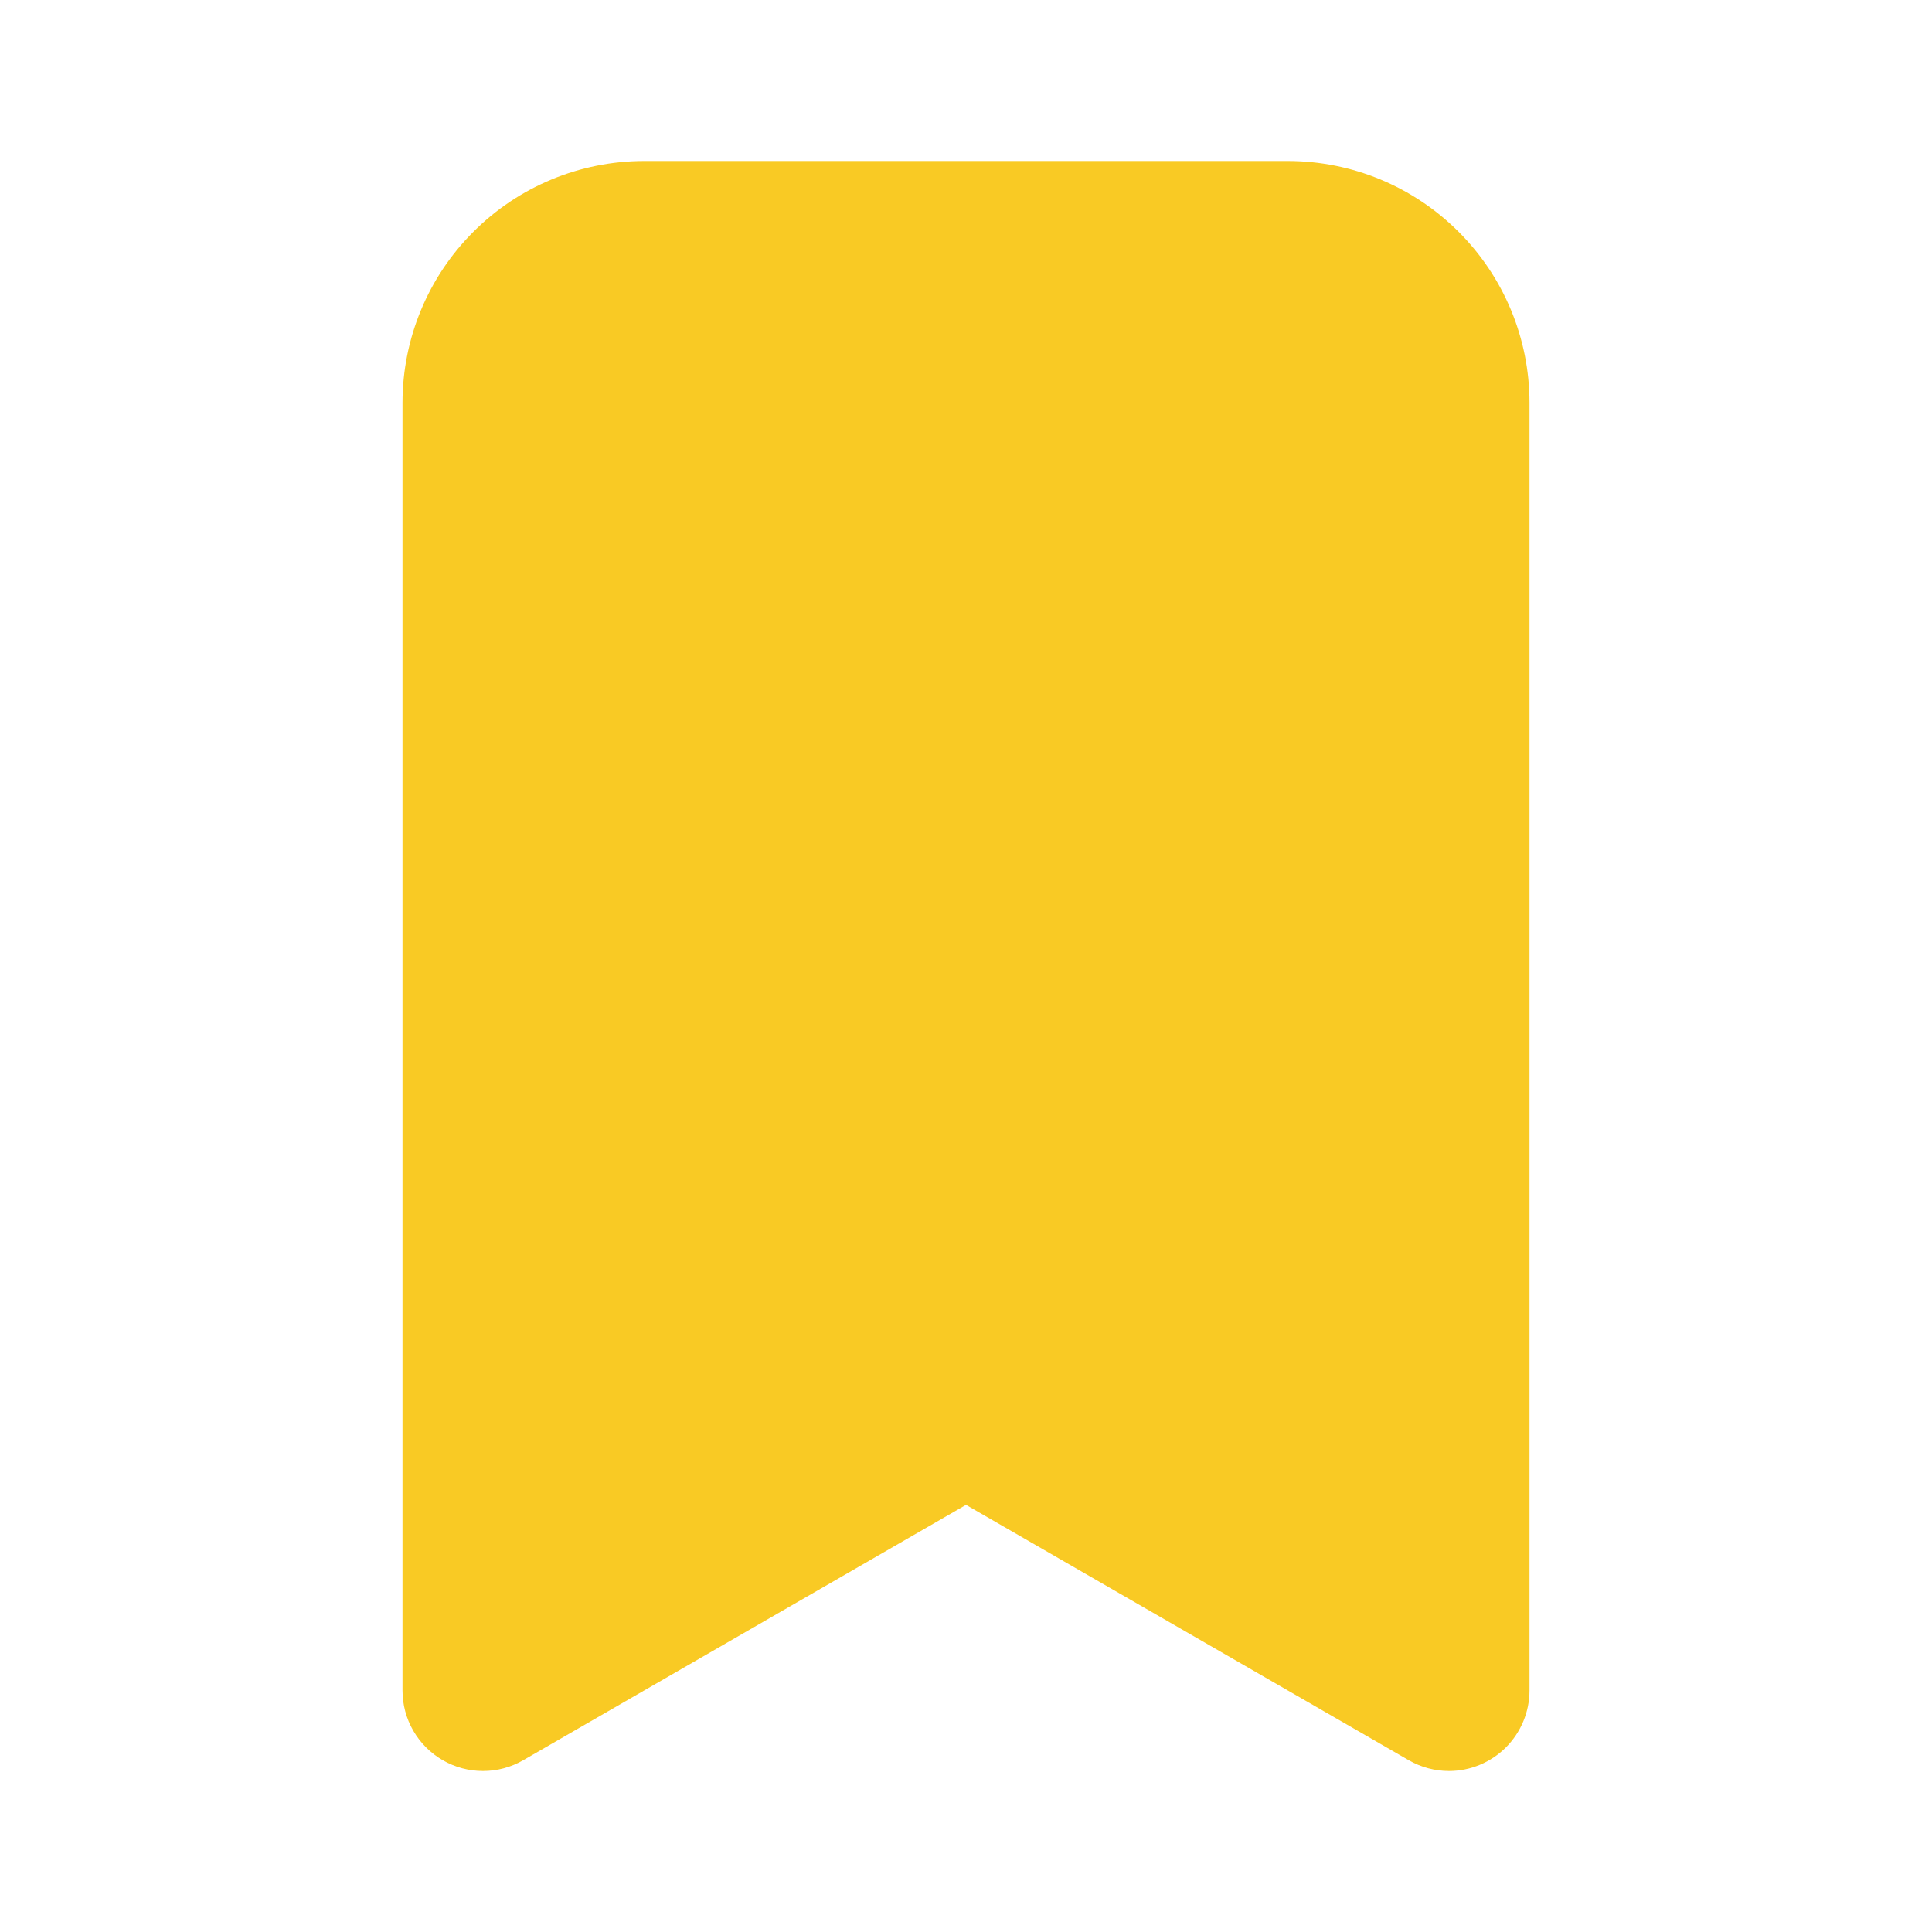 <svg width="24" height="24" viewBox="0 0 24 24" fill="none" xmlns="http://www.w3.org/2000/svg">
<g id="bookmark">
<path id="primary" d="M18 22C17.825 22 17.652 21.954 17.5 21.866L12 18.694L6.5 21.866C6.348 21.954 6.176 22 6 22C5.825 22 5.652 21.954 5.5 21.866C5.348 21.778 5.222 21.652 5.134 21.5C5.046 21.348 5 21.175 5 21V5C5.001 4.205 5.317 3.442 5.88 2.88C6.442 2.317 7.205 2.001 8 2H16C16.795 2.001 17.558 2.317 18.12 2.88C18.683 3.442 18.999 4.205 19 5V21C19 21.265 18.894 21.519 18.707 21.707C18.519 21.894 18.265 22 18 22Z" fill="#F9CA24"/>
</g>
</svg>

